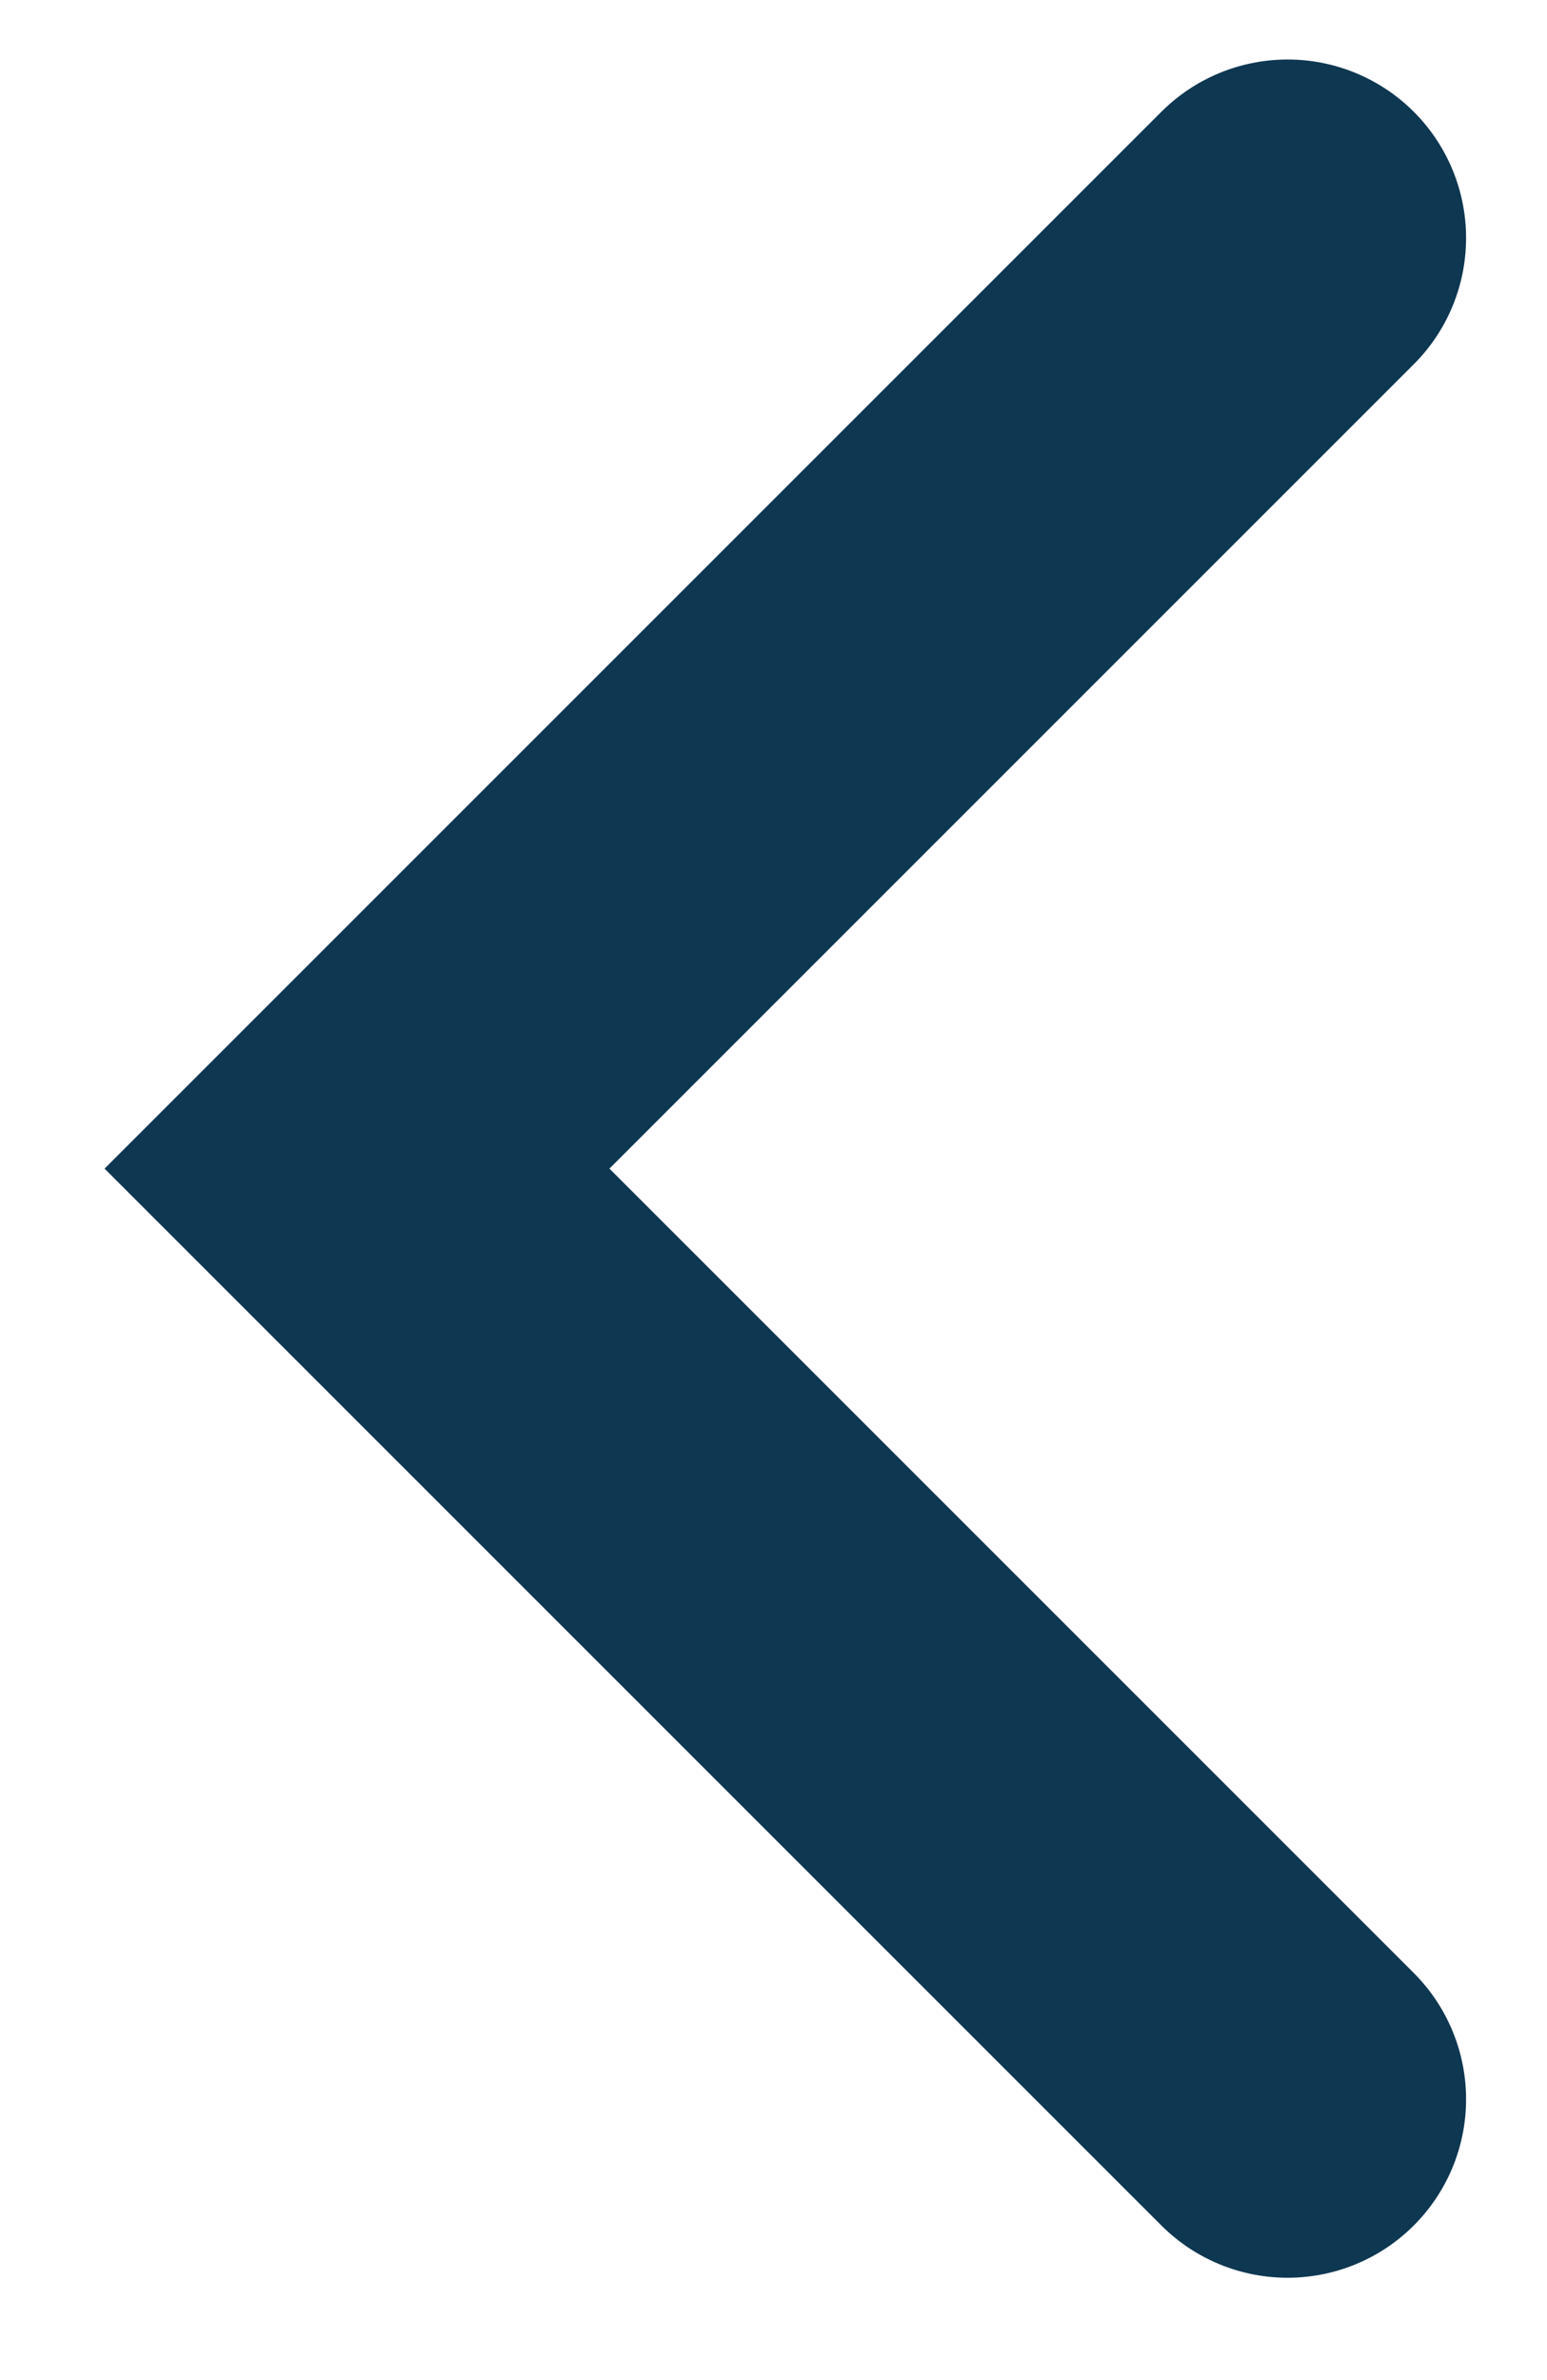 <svg xmlns="http://www.w3.org/2000/svg" width="13" height="20" viewBox="0 0 13 20" fill="none">
  <path d="M10.82 17.64L3 9.82L10.82 2" stroke="#0E3751" stroke-width="3" stroke-linecap="round"/>
</svg>